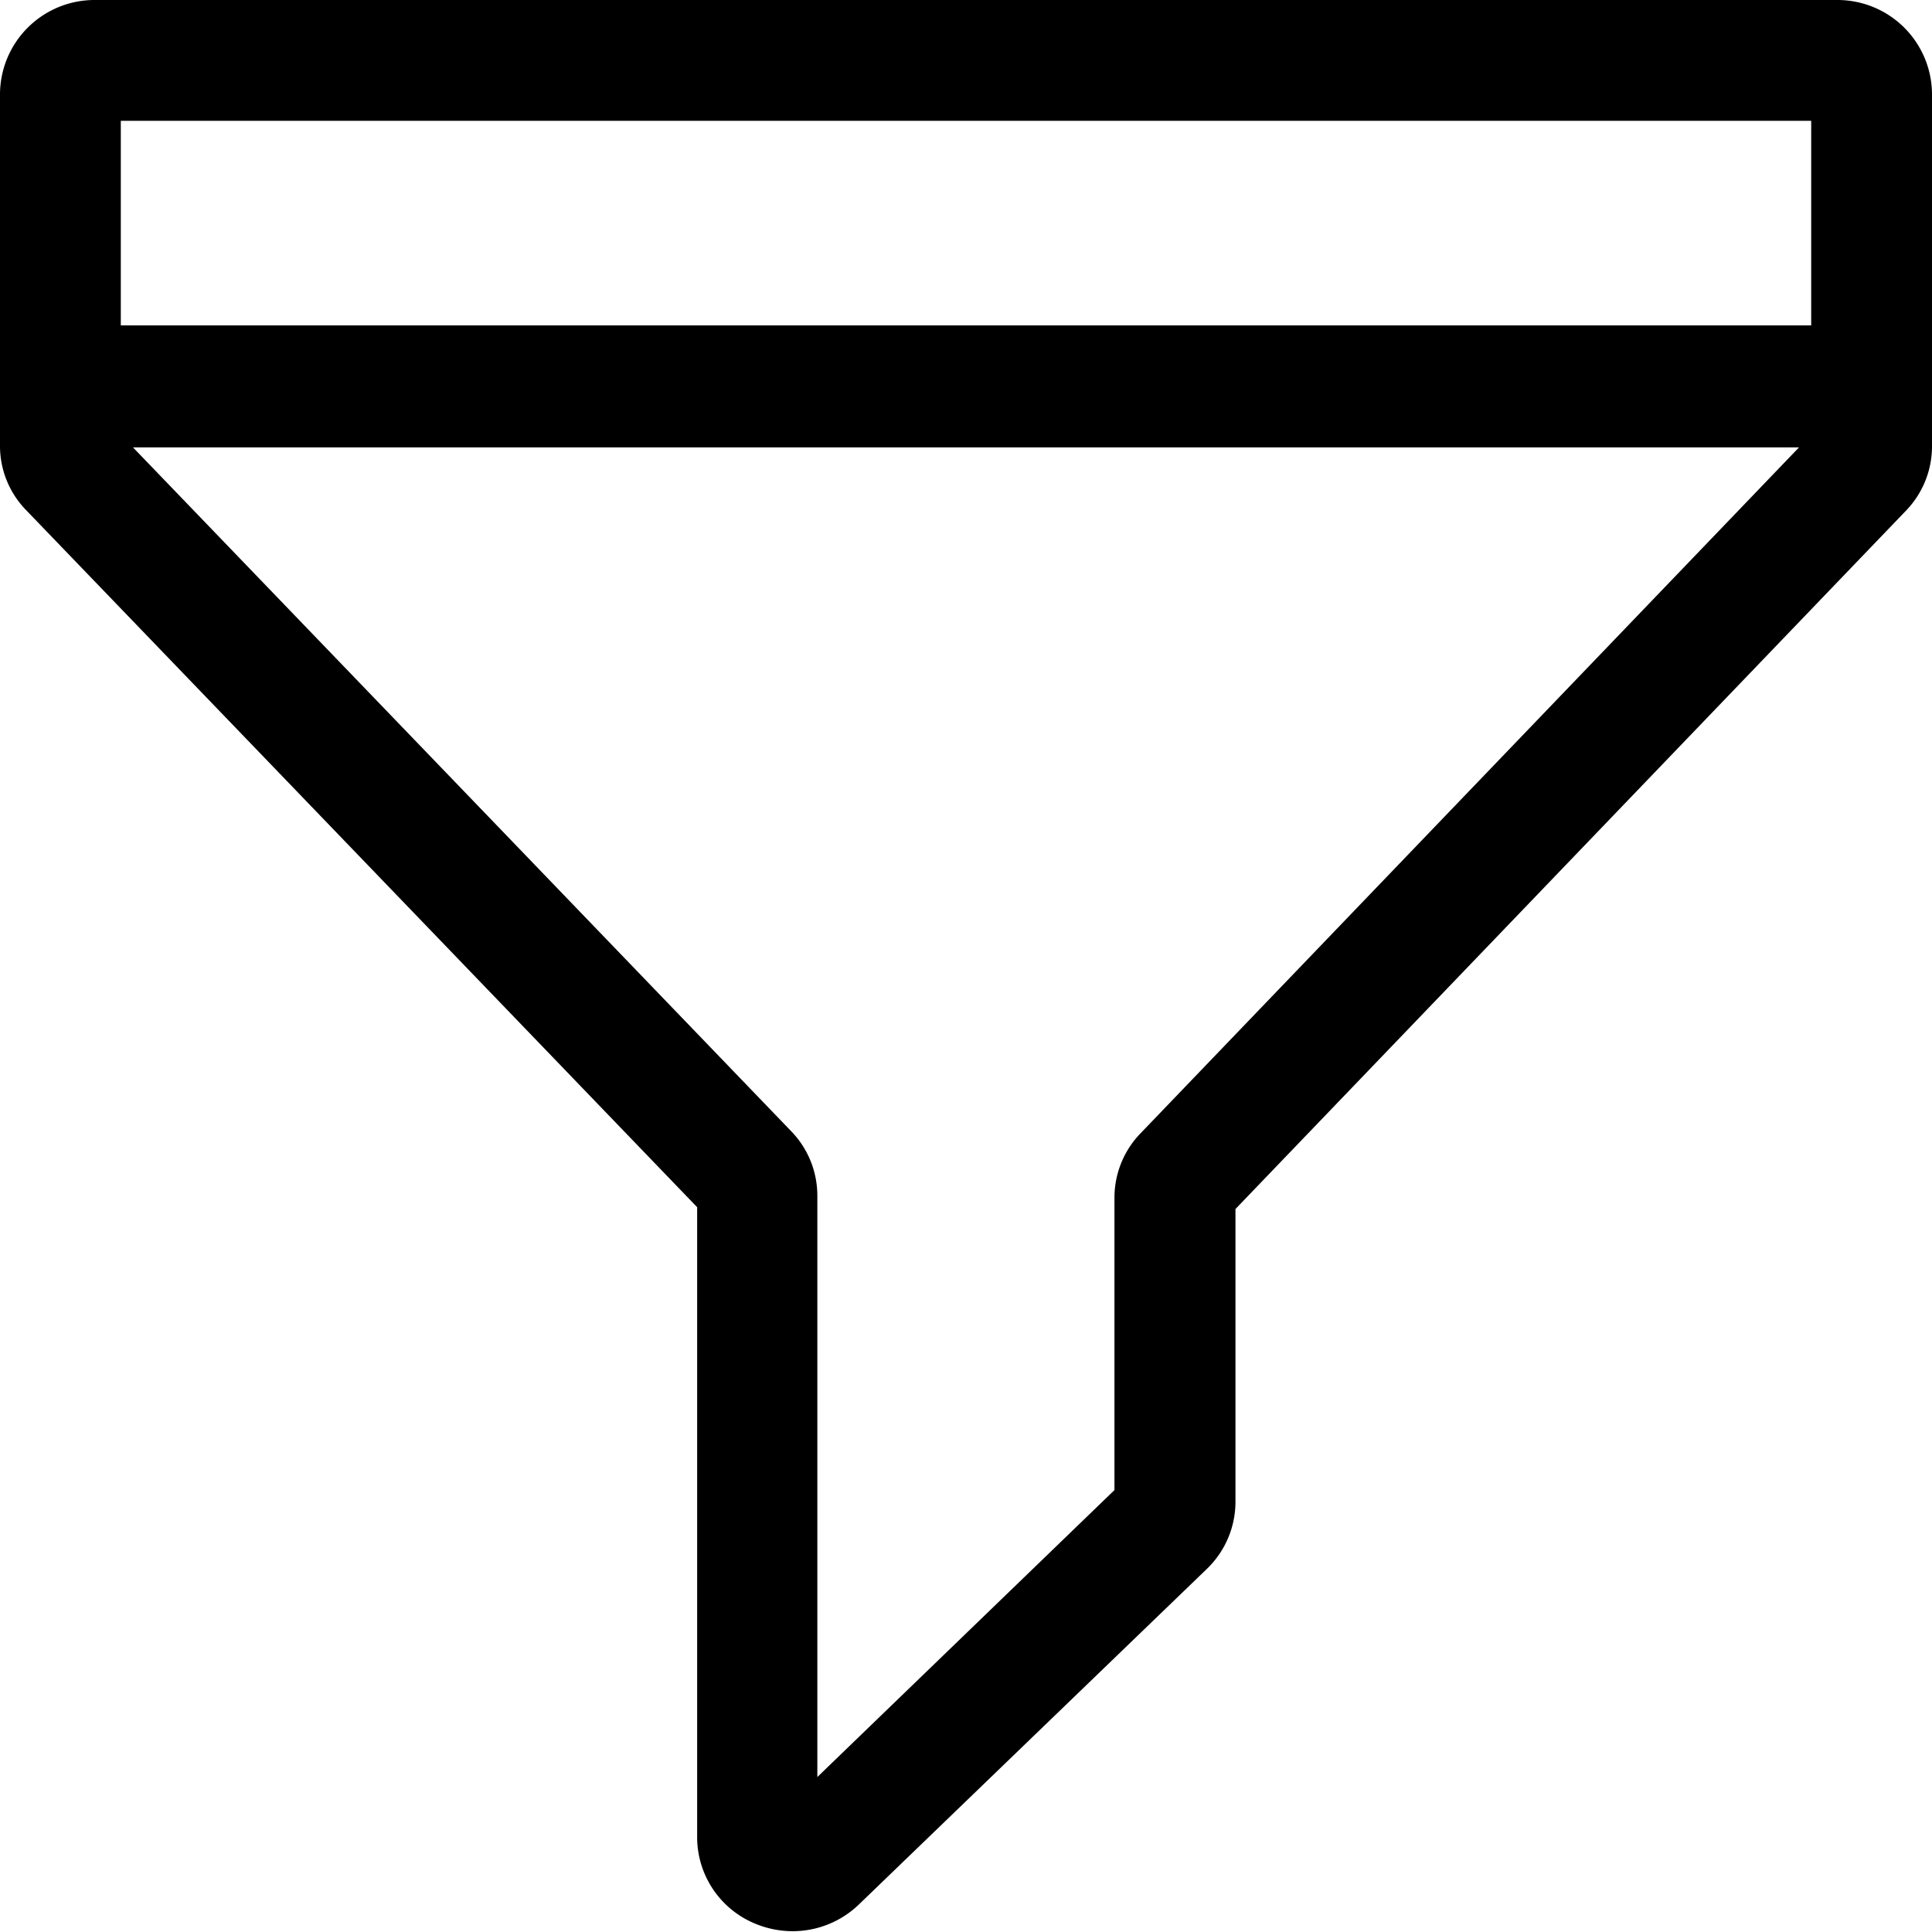 <svg xmlns="http://www.w3.org/2000/svg" width="9.5" height="9.5" viewBox="0 0 9.5 9.5">
  <g id="Filter" transform="translate(8 8)">
    <path id="Path_54225" data-name="Path 54225" d="M9.032,0H.468A.465.465,0,0,0,0,.46V2.192a.452.452,0,0,0,.128.316l3.3,3.428v3.1a.46.46,0,0,0,.283.422.478.478,0,0,0,.186.038.469.469,0,0,0,.327-.132L5.934,7.715a.458.458,0,0,0,.141-.328V5.945l3.3-3.437A.455.455,0,0,0,9.5,2.192V.46A.465.465,0,0,0,9.032,0ZM8.906.594V1.6H.594V.594Zm-3.3,4.981a.455.455,0,0,0-.126.315V7.327L4.019,8.738V5.879a.455.455,0,0,0-.128-.316L.654,2.2H8.846Z" transform="translate(-8 -8)"/>
  </g>
</svg>
